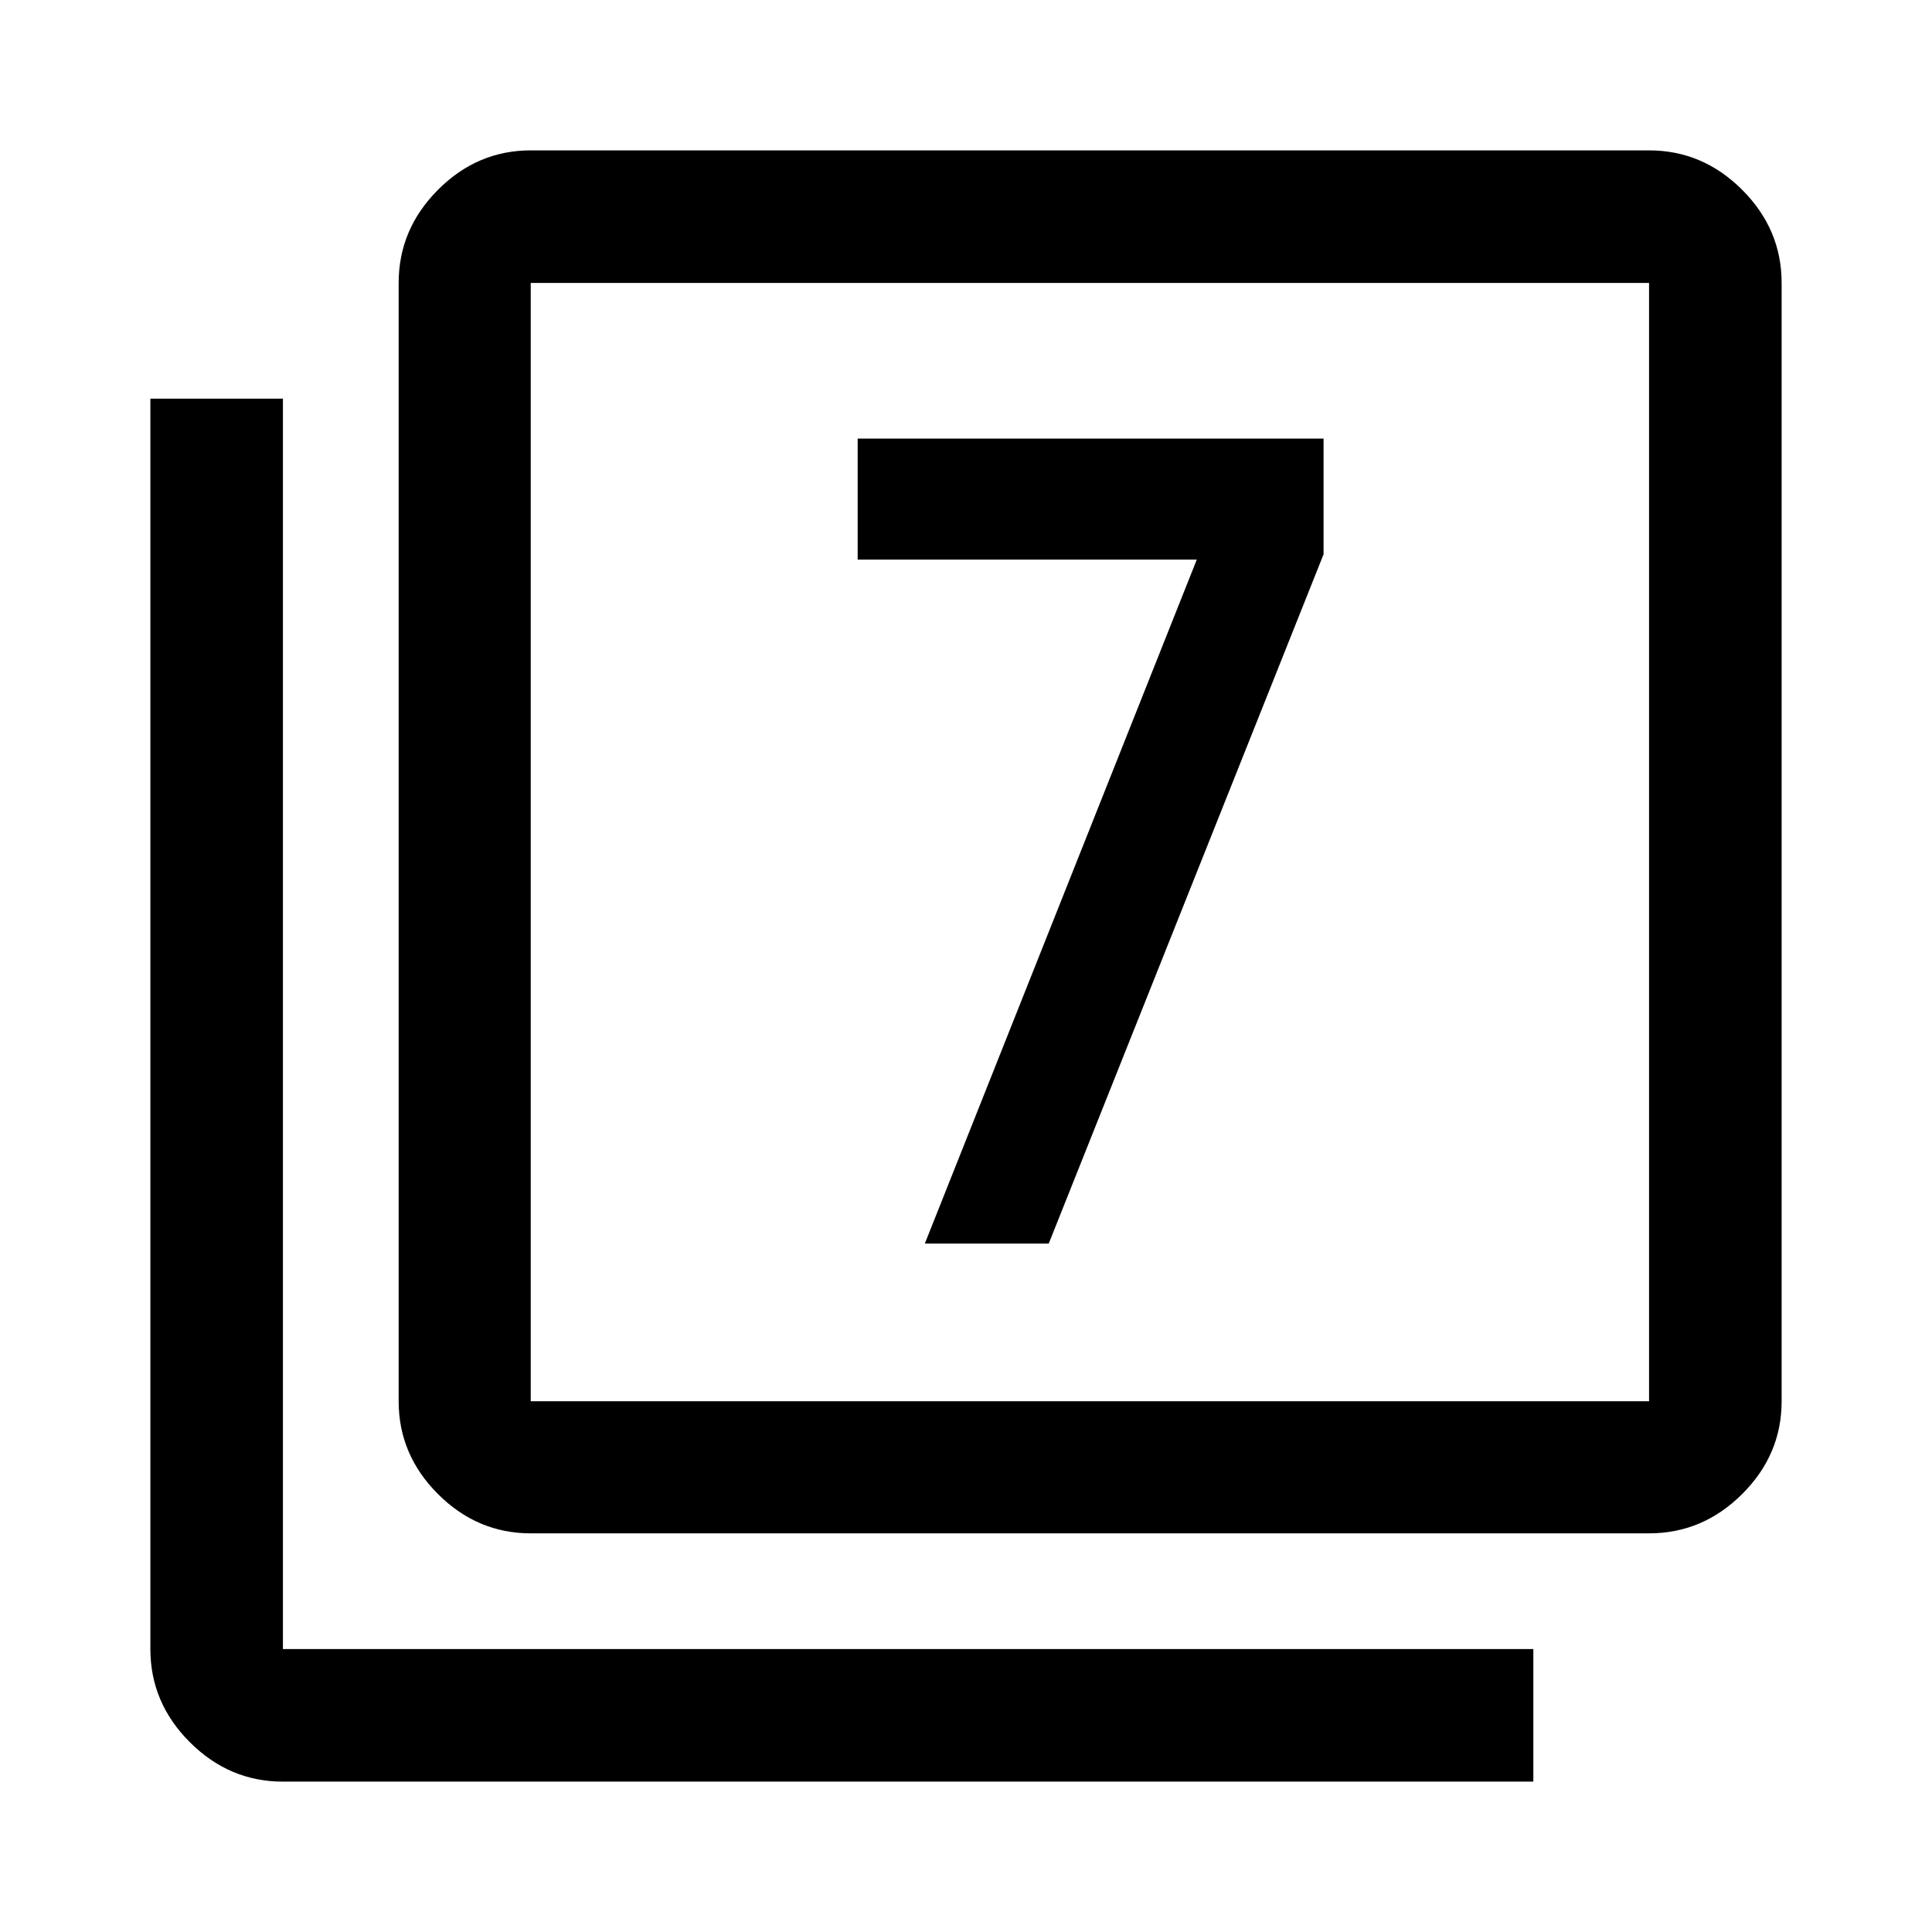 <svg xmlns="http://www.w3.org/2000/svg" height="48" viewBox="0 -960 960 960" width="48"><path d="M459.54-342.07h61.57l136.56-342.5v-57.5h-231.5v60.14h168.5L459.54-342.07ZM263.72-198.09q-26.57 0-46.1-19.53t-19.53-46.1v-555.69q0-26.67 19.53-46.27t46.1-19.6h555.69q26.67 0 46.27 19.6t19.6 46.27v555.69q0 26.57-19.6 46.1t-46.27 19.53H263.72Zm0-65.63h555.69v-555.69H263.72v555.69Zm-123.13 189q-26.67 0-46.27-19.6t-19.6-46.27v-621.32h65.87v621.32h621.32v65.87H140.59Zm123.13-744.69v555.69-555.69Z"/></svg>